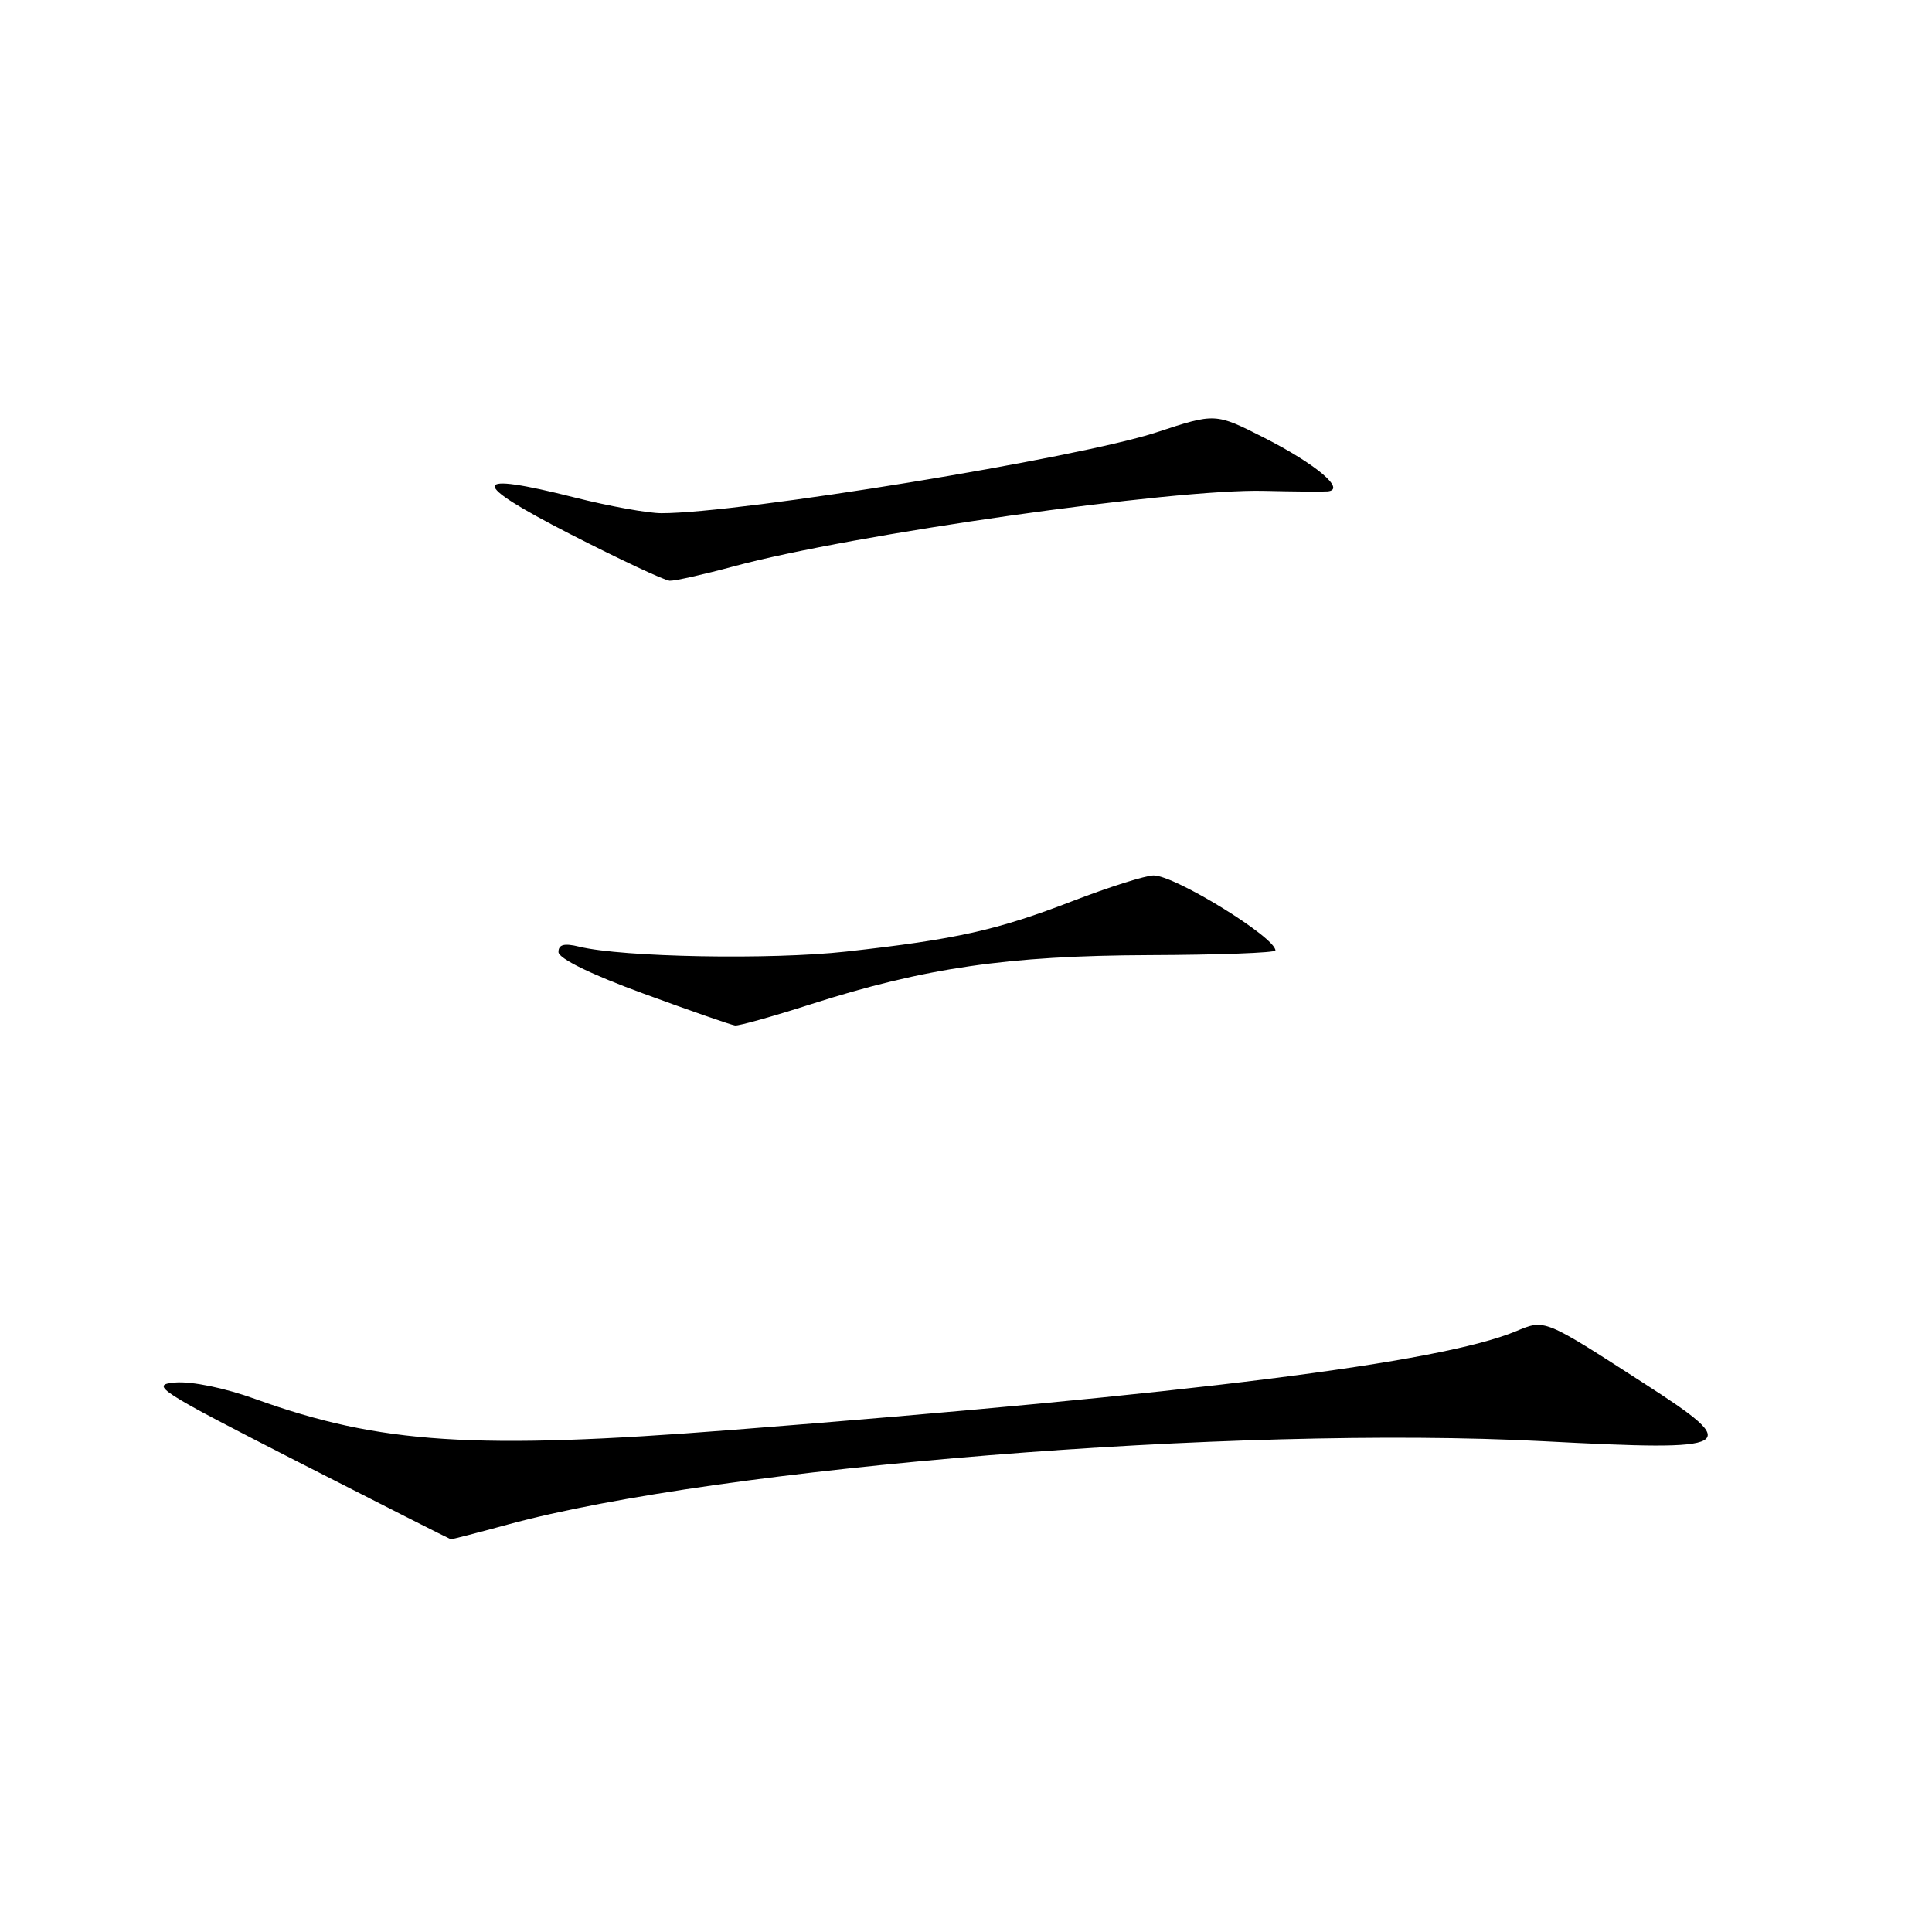 <?xml version="1.0" encoding="UTF-8" standalone="no"?>
<!DOCTYPE svg PUBLIC "-//W3C//DTD SVG 1.1//EN" "http://www.w3.org/Graphics/SVG/1.1/DTD/svg11.dtd" >
<svg xmlns="http://www.w3.org/2000/svg" xmlns:xlink="http://www.w3.org/1999/xlink" version="1.1" viewBox="0 0 256 256">
 <g >
 <path fill="currentColor"
d=" M 67.24 202.02 C 95.29 194.36 163.79 188.84 204.46 190.97 C 230.27 192.32 231.09 191.84 217.82 183.29 C 204.46 174.68 204.74 174.79 200.84 176.41 C 190.77 180.58 158.00 184.70 96.93 189.48 C 62.88 192.14 50.34 191.33 33.84 185.38 C 29.81 183.92 25.39 183.01 23.22 183.19 C 19.77 183.48 20.93 184.23 39.50 193.71 C 50.50 199.33 59.61 203.94 59.74 203.96 C 59.87 203.98 63.25 203.11 67.24 202.02 Z  M 107.46 133.06 C 122.55 128.23 133.58 126.63 152.25 126.56 C 161.46 126.53 169.00 126.25 169.00 125.94 C 169.00 124.20 155.69 116.00 152.86 116.00 C 151.80 116.00 146.97 117.53 142.14 119.39 C 132.12 123.26 126.76 124.46 112.12 126.09 C 102.14 127.20 82.48 126.84 76.75 125.44 C 74.75 124.95 74.00 125.15 74.00 126.15 C 74.00 127.00 78.32 129.12 85.25 131.65 C 91.44 133.92 96.90 135.82 97.40 135.88 C 97.89 135.95 102.42 134.68 107.46 133.06 Z  M 97.24 75.04 C 112.87 70.80 155.53 64.74 167.50 65.04 C 171.35 65.13 175.13 65.17 175.90 65.11 C 178.43 64.91 174.38 61.49 167.48 57.99 C 161.04 54.72 161.04 54.72 153.27 57.28 C 142.89 60.70 98.20 68.00 87.64 68.00 C 85.85 68.00 80.70 67.07 76.19 65.93 C 62.22 62.40 62.02 63.82 75.50 70.74 C 82.10 74.12 88.06 76.92 88.74 76.95 C 89.42 76.98 93.25 76.12 97.24 75.04 Z "/>
</g>
</svg>